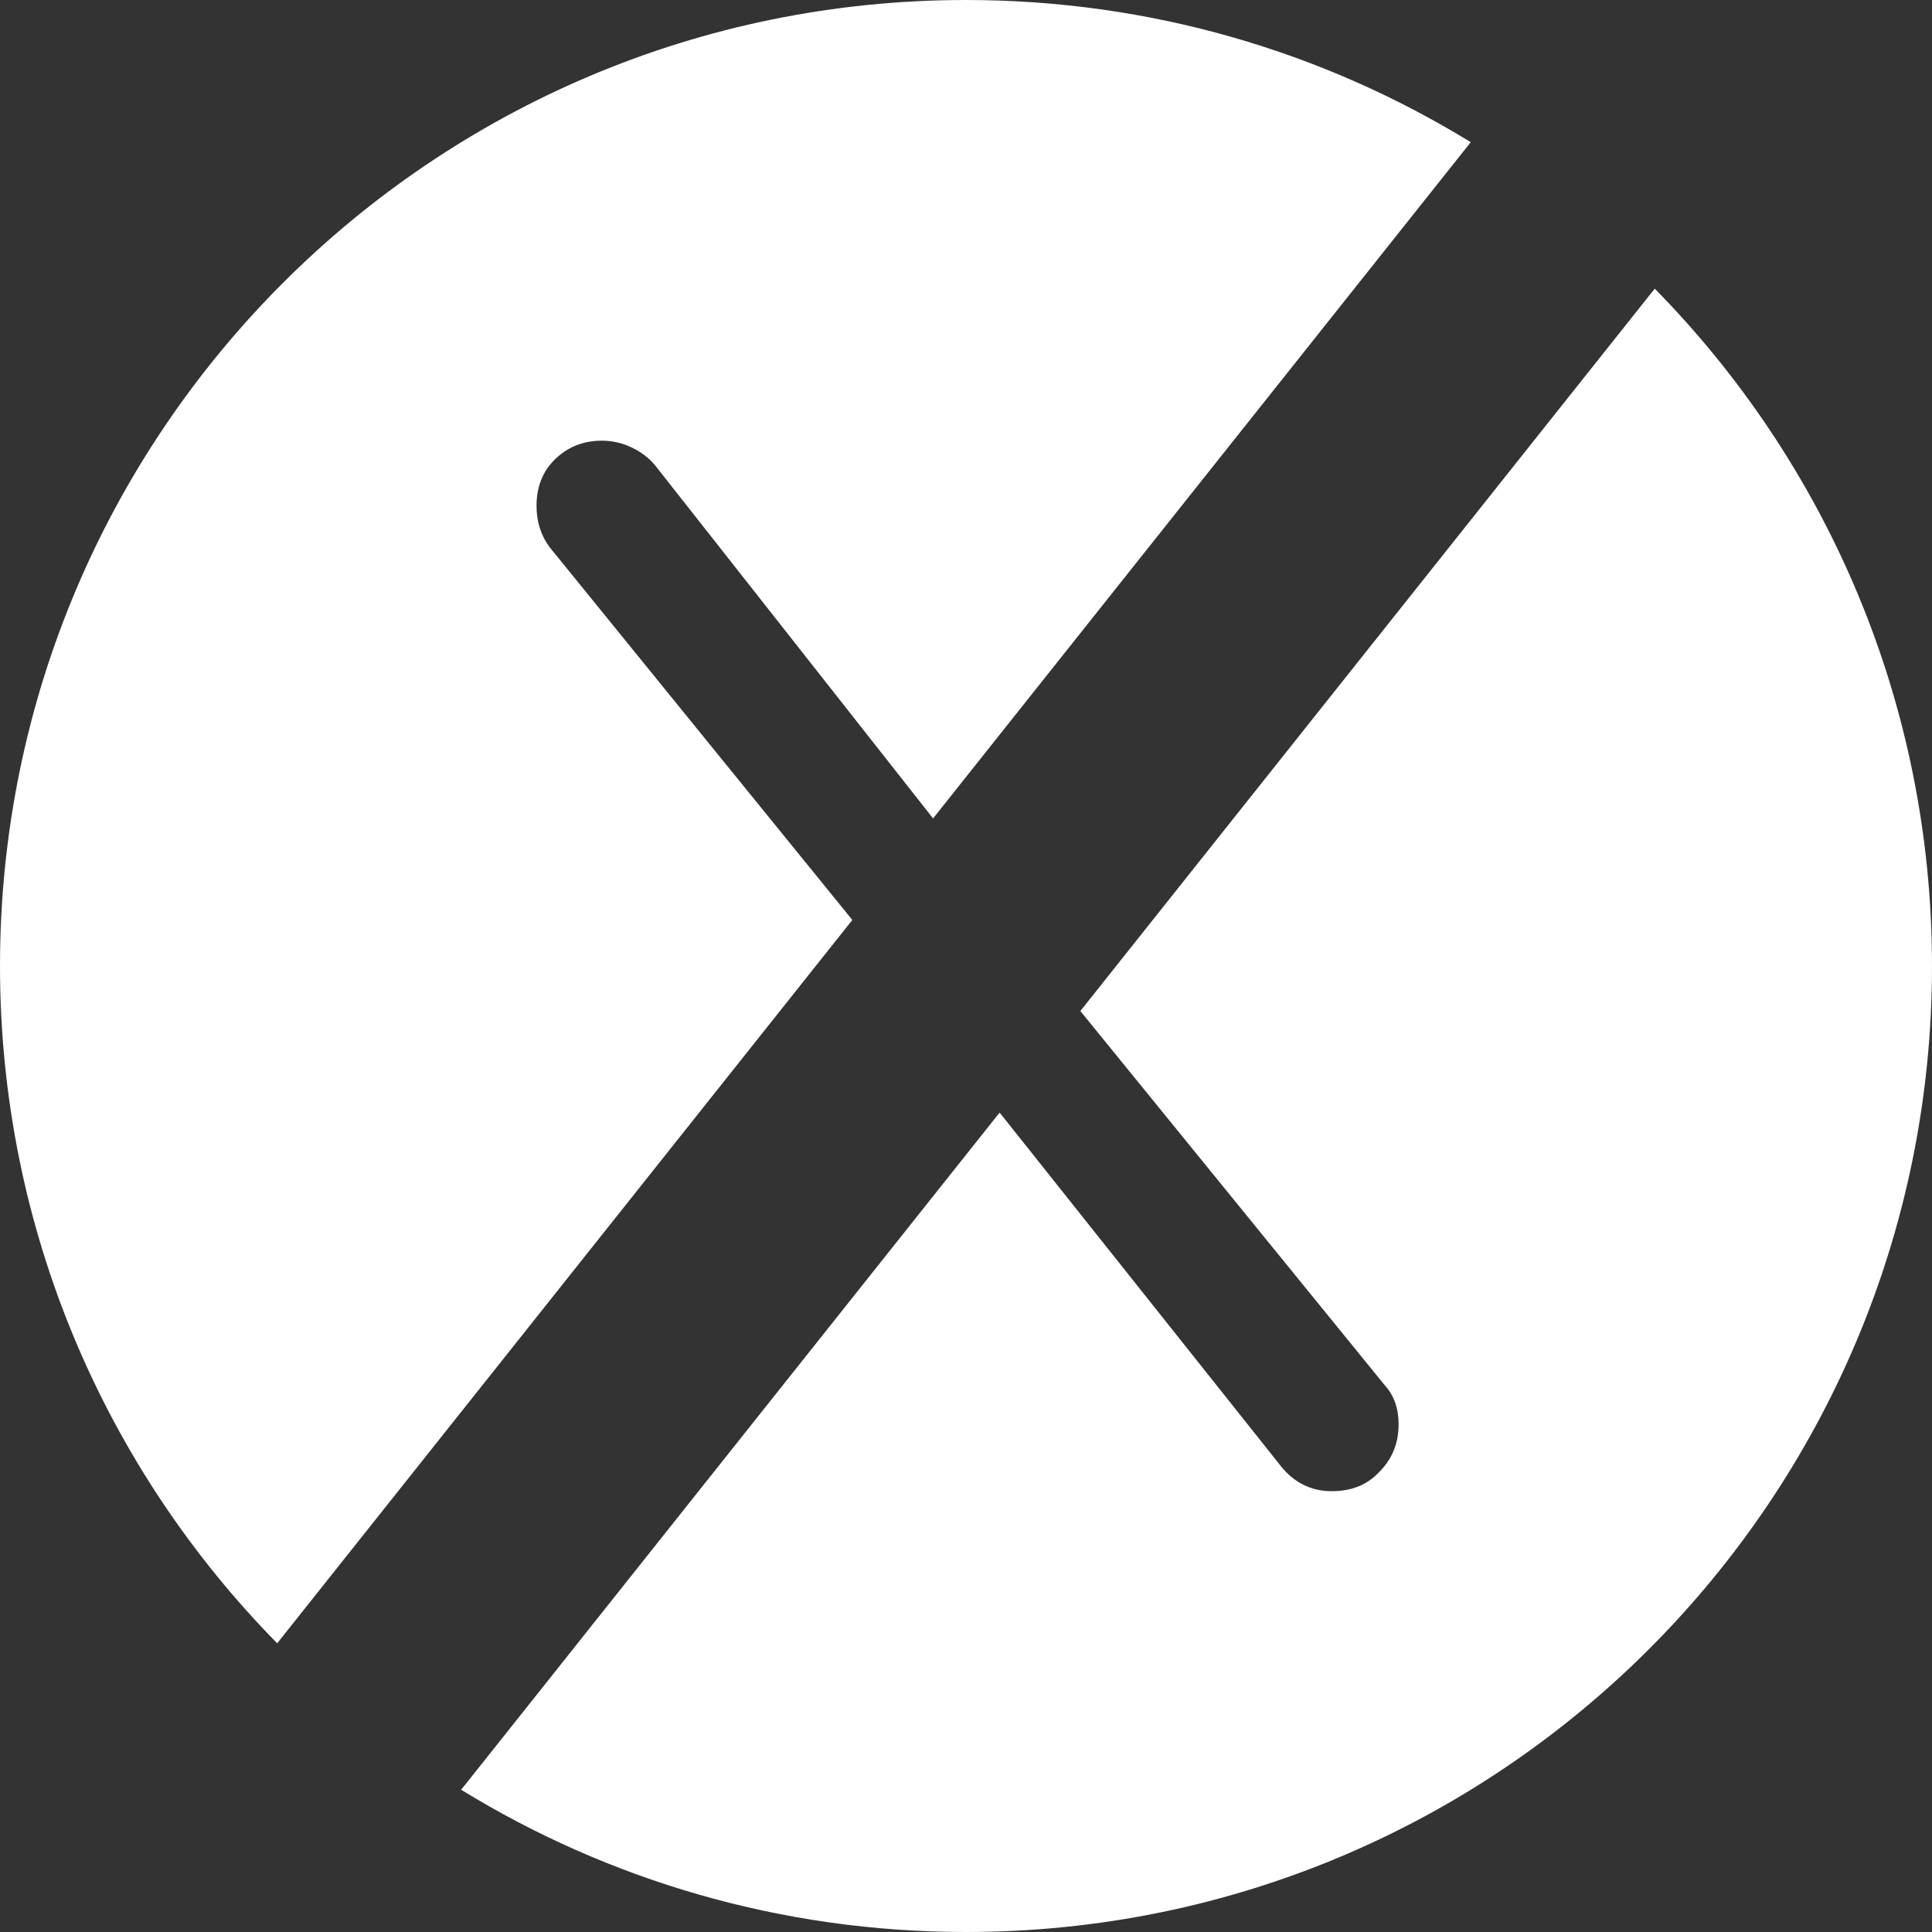 <svg width="125" height="125" viewBox="0 0 125 125" fill="none" xmlns="http://www.w3.org/2000/svg">
<rect x="0" y="0" width="125" height="125" fill="#333333" stroke="none"/>
<path fill-rule="evenodd" clip-rule="evenodd" d="M62.5 125C97.018 125 125 97.018 125 62.5C125 45.429 118.156 29.956 107.061 18.676L69.899 65.413L89.625 89.664C90.201 90.304 90.489 91.136 90.489 92.16C90.489 93.376 90.073 94.4 89.241 95.232C88.473 96.064 87.449 96.48 86.169 96.48C84.761 96.48 83.609 95.872 82.713 94.656L64.675 71.983L30.043 115.538C29.974 115.625 29.903 115.71 29.831 115.793C39.337 121.632 50.526 125 62.5 125ZM17.939 106.325C18.002 106.238 18.067 106.153 18.134 106.069L55.145 59.522L35.577 35.424C35.001 34.656 34.713 33.76 34.713 32.736C34.713 31.52 35.097 30.528 35.865 29.76C36.697 28.928 37.721 28.512 38.937 28.512C39.641 28.512 40.313 28.672 40.953 28.992C41.593 29.312 42.105 29.728 42.489 30.24L60.37 52.951L95.157 9.2C85.654 3.365 74.47 0 62.5 0C27.982 0 0 27.982 0 62.5C0 79.572 6.845 95.045 17.939 106.325Z" fill="white"/>
</svg>
